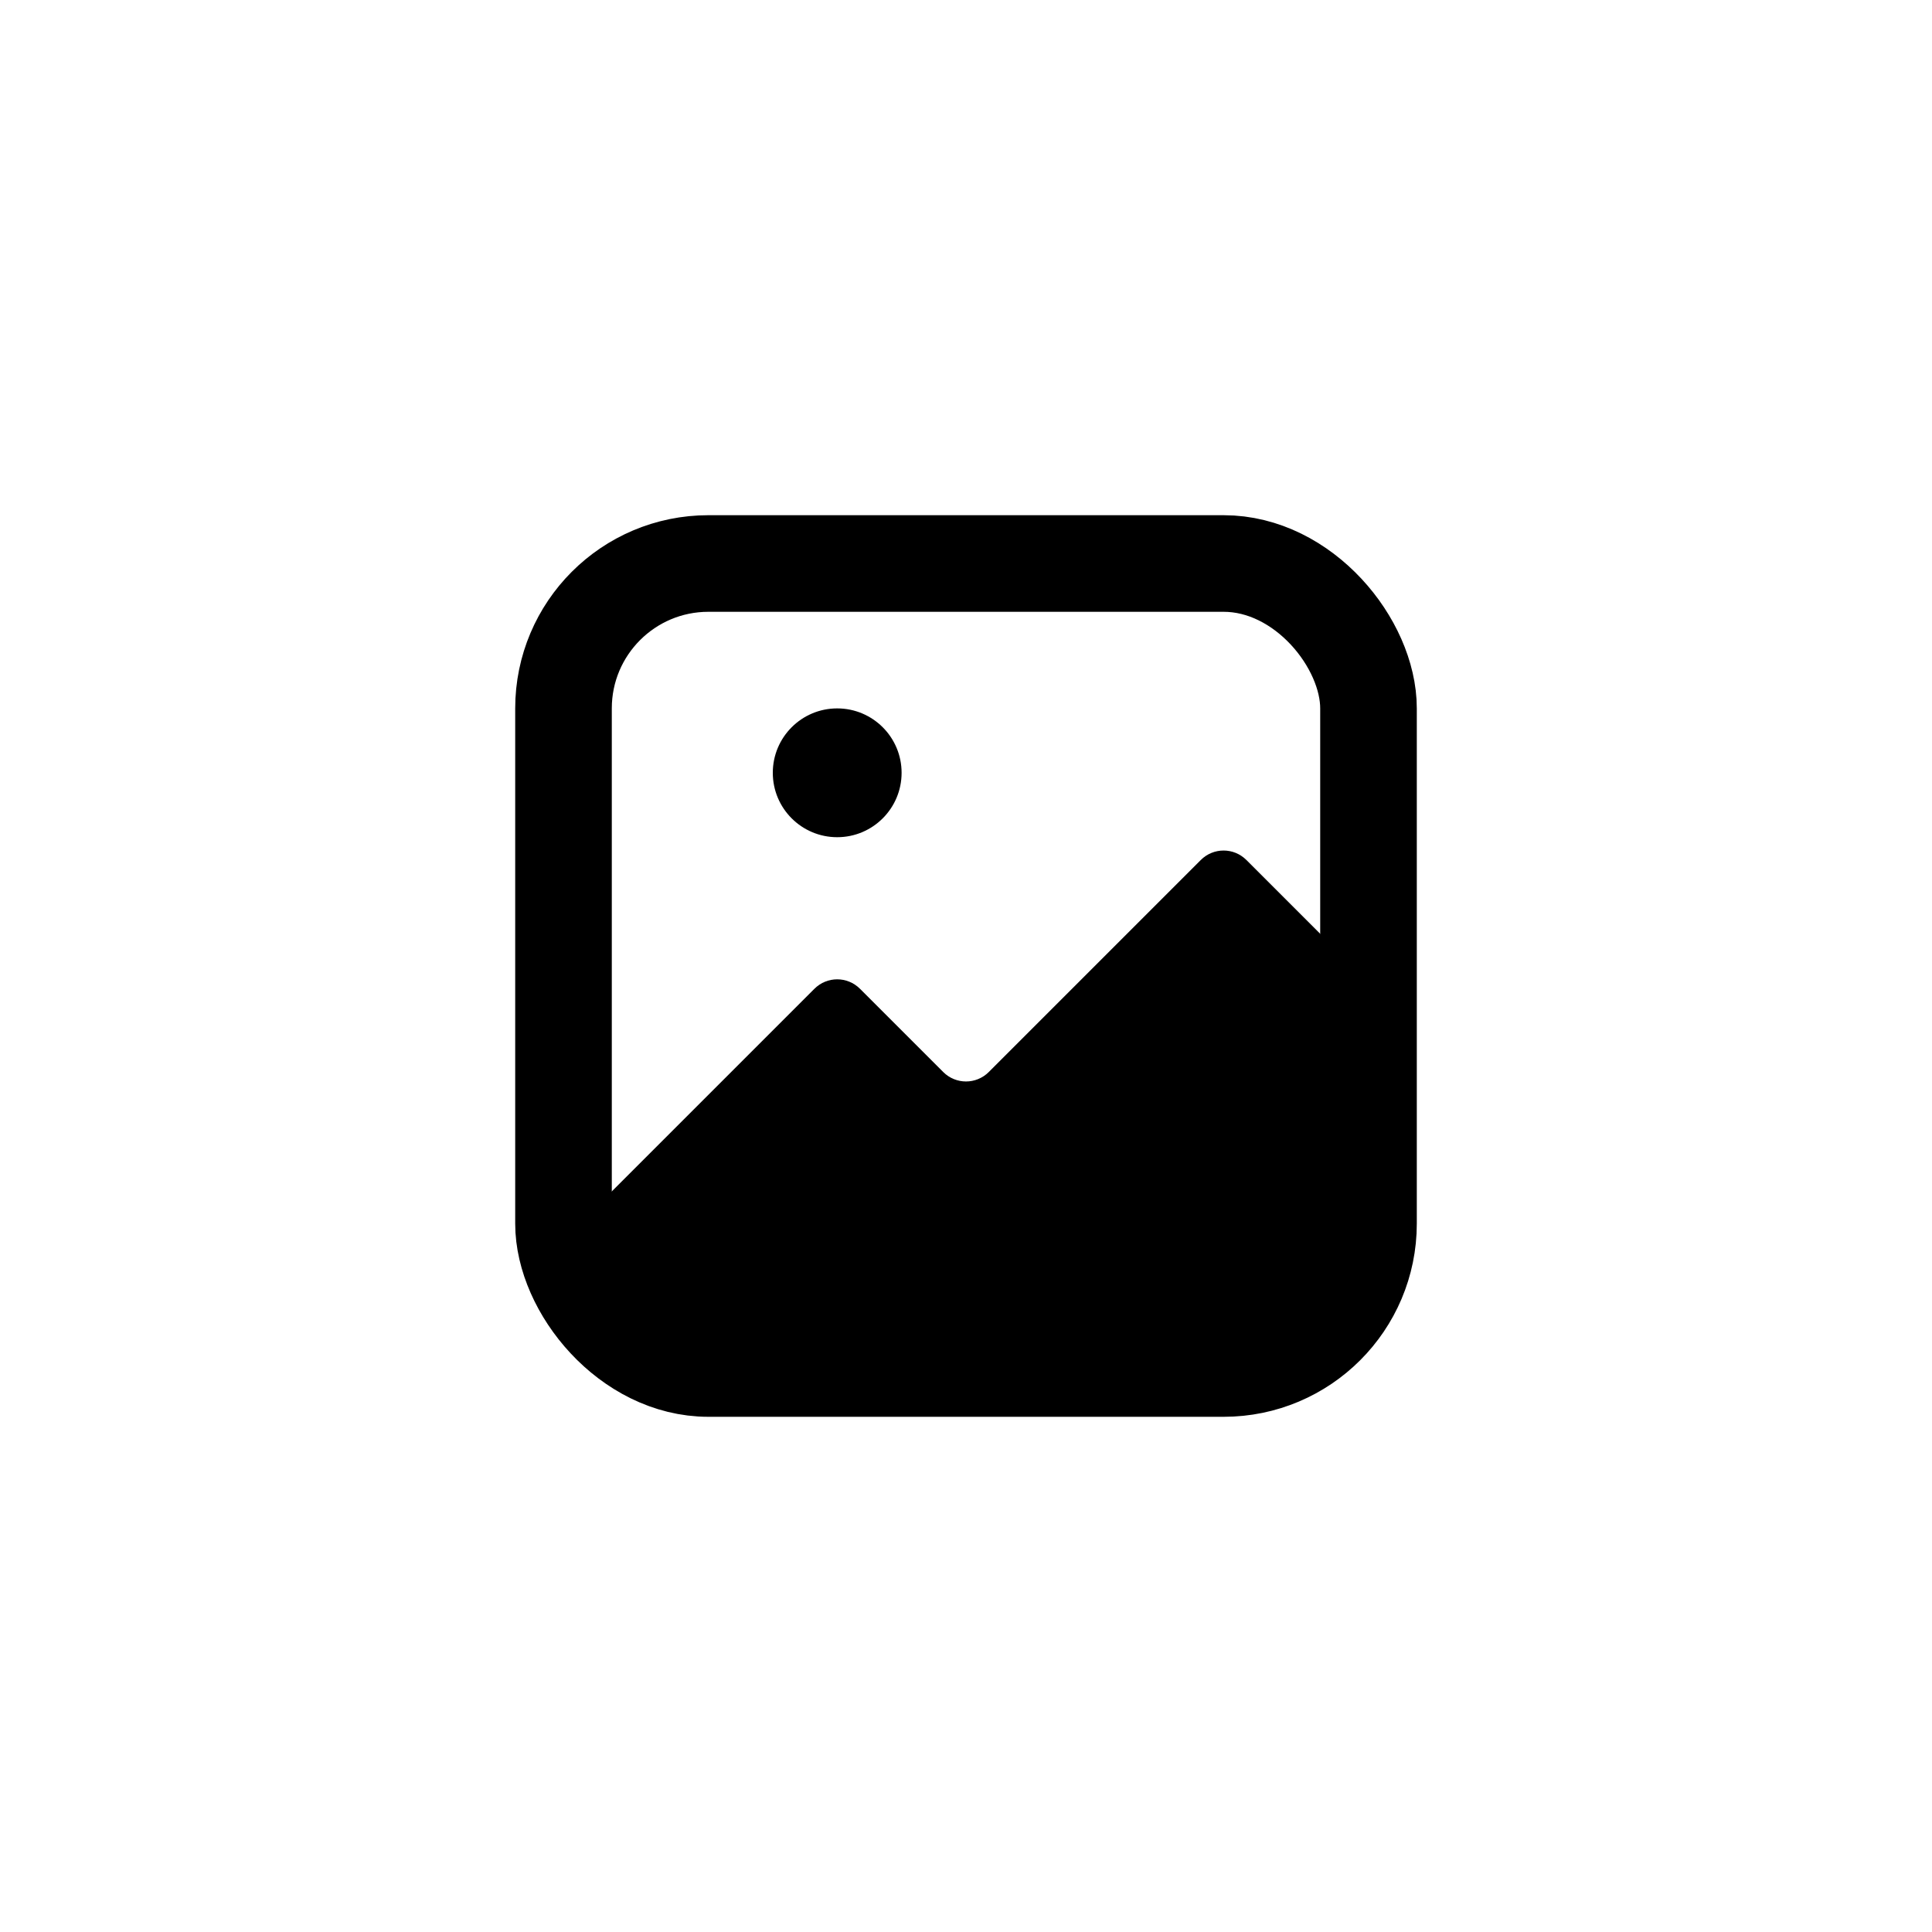<svg width="30" height="30" viewBox="0 0 30 30" fill="none" xmlns="http://www.w3.org/2000/svg">
<rect x="8.75" y="8.75" width="12.5" height="12.5" rx="2.25" stroke="black" stroke-width="1.5"/>
<path d="M12.646 15.354L9 19V21H21V15L19.354 13.354C19.158 13.158 18.842 13.158 18.646 13.354L15.354 16.646C15.158 16.842 14.842 16.842 14.646 16.646L13.354 15.354C13.158 15.158 12.842 15.158 12.646 15.354Z" fill="black"/>
<circle cx="13" cy="12" r="1" fill="black"/>
</svg>
